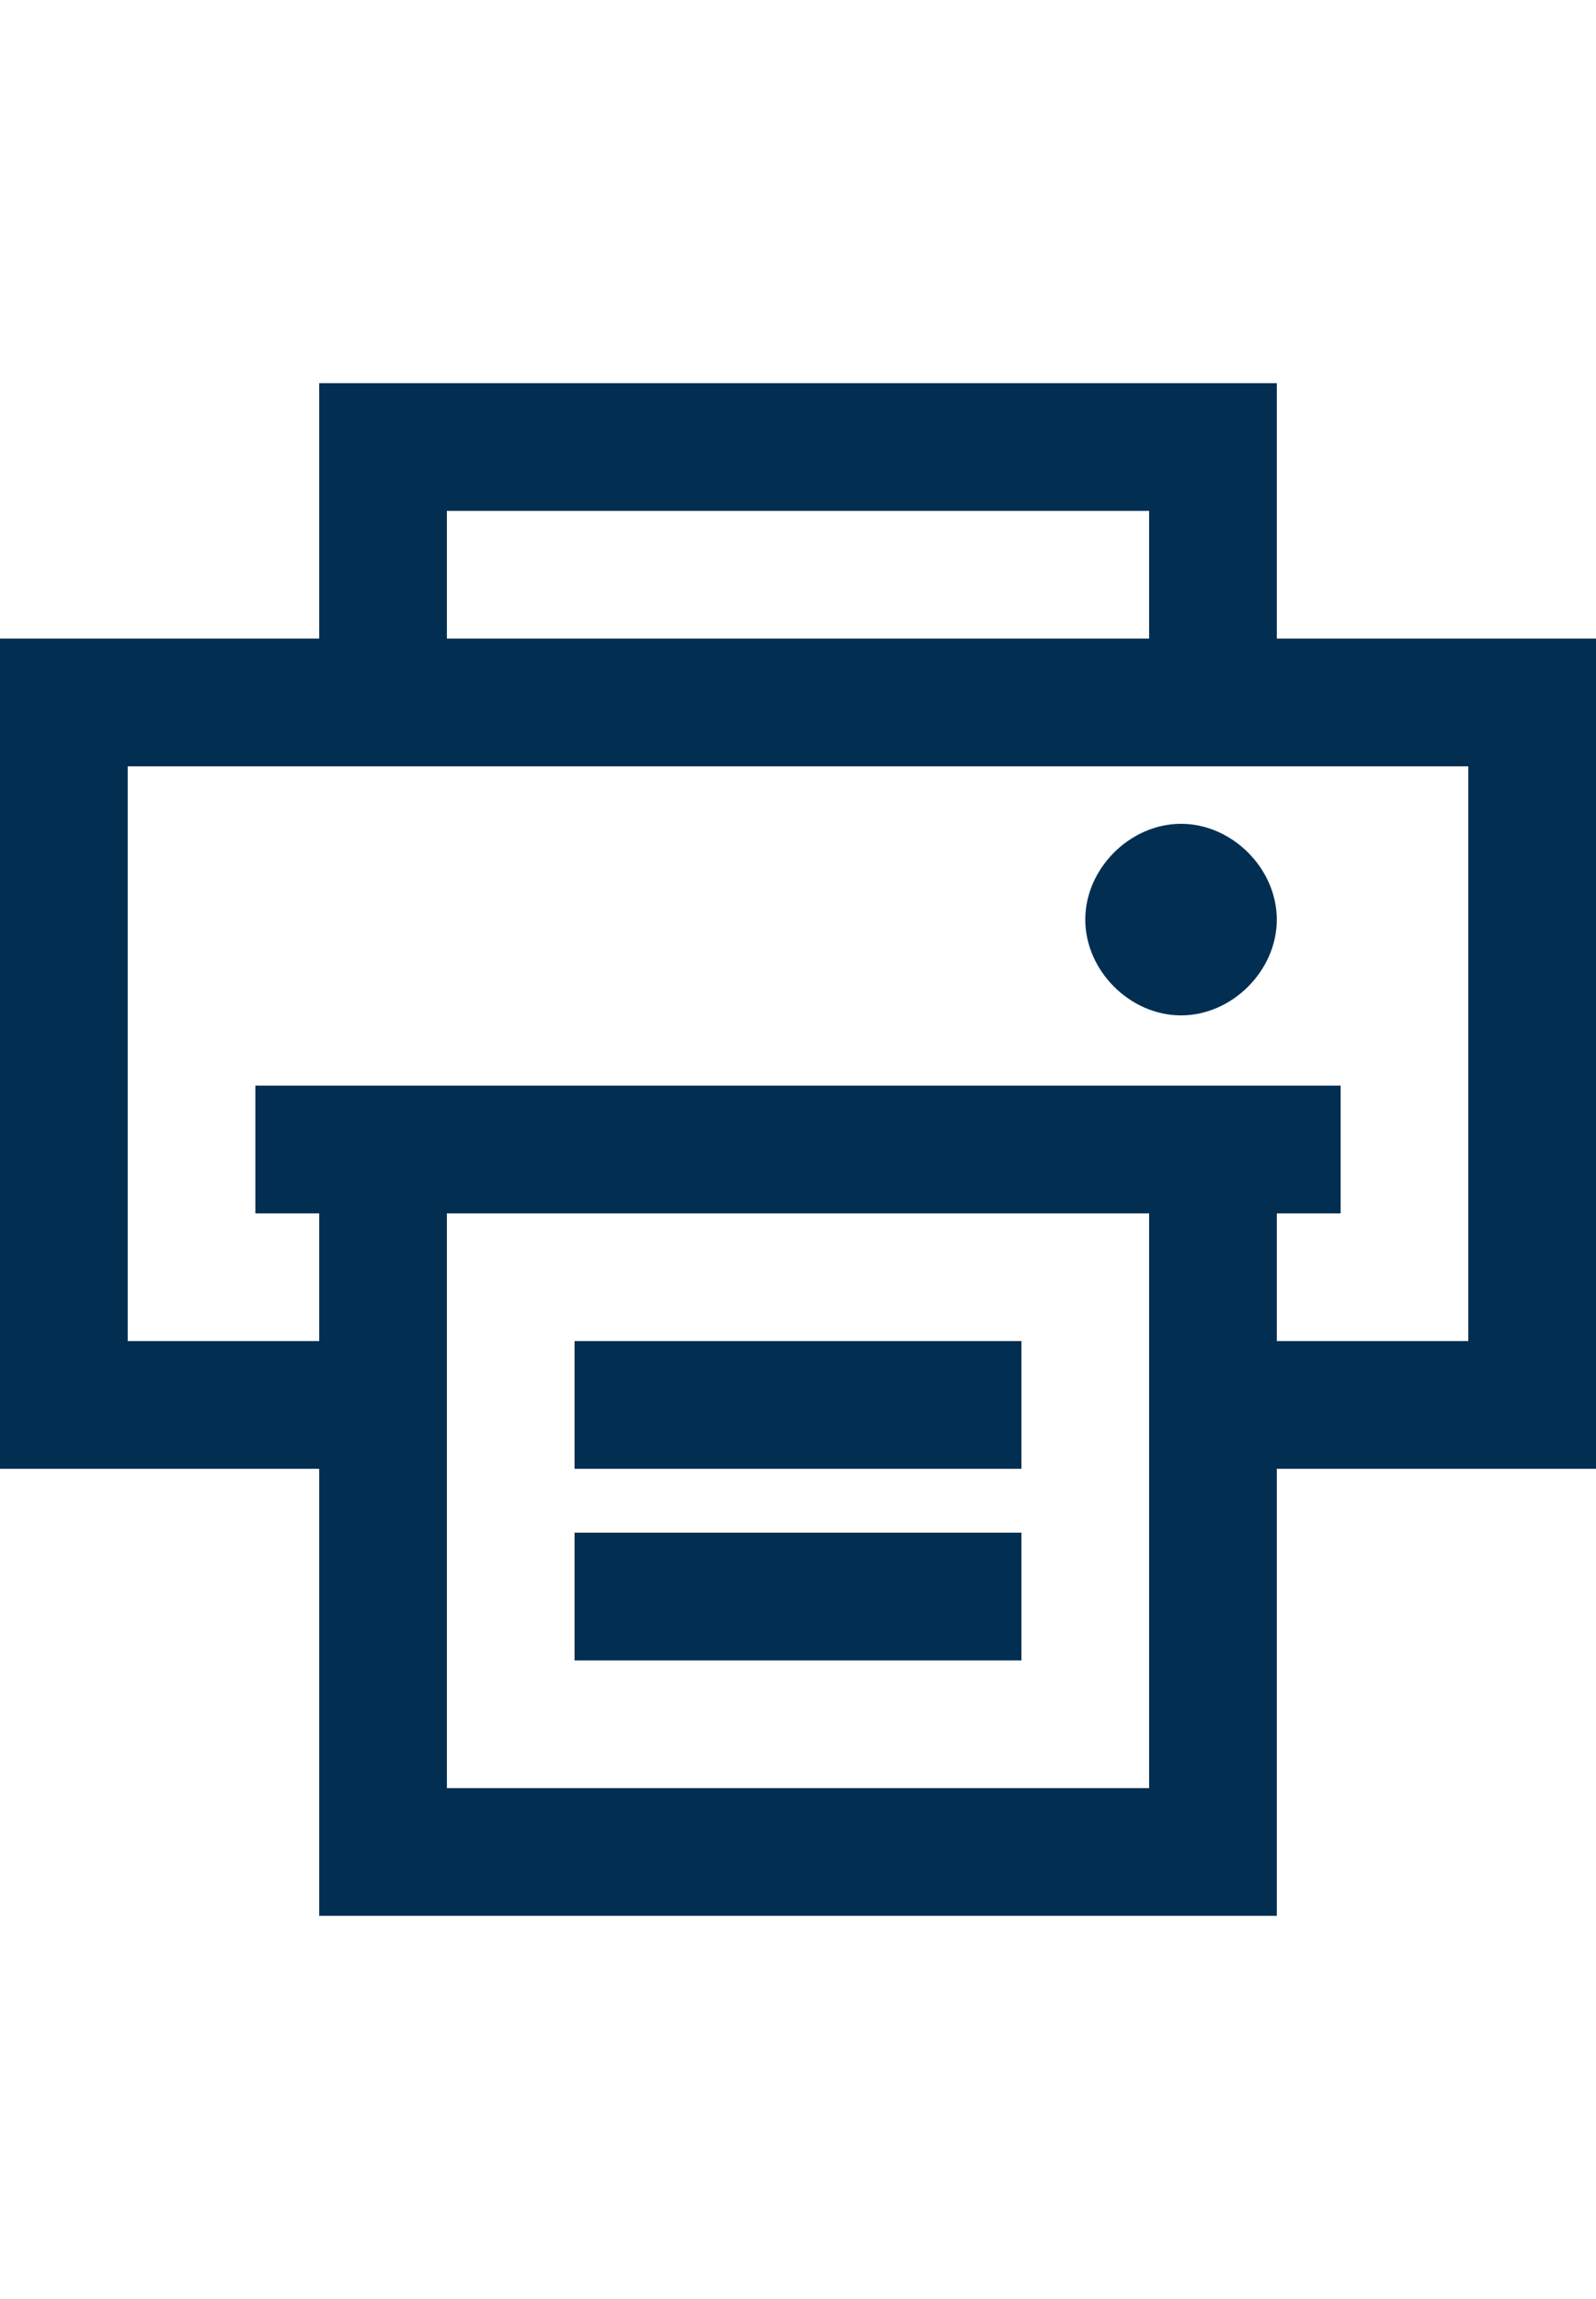 <svg xmlns="http://www.w3.org/2000/svg" viewBox="0 0 25 36"><style>.st0{fill:#022f51}.st1{fill:#2a5db8}.st2{fill:none;stroke:#fff;stroke-width:2;stroke-miterlimit:10}.st3{fill:#fff}.st4{fill:#022f51;stroke:#022f51;stroke-width:.75;stroke-miterlimit:10}.st5,.st6{fill:none}.st6{stroke:#022f51;stroke-width:8;stroke-miterlimit:10}.st7{opacity:.5;stroke:#ffa683;stroke-width:2}.st7,.st8,.st9{fill:none;stroke-miterlimit:10}.st8{opacity:.5;stroke:#ffa683;stroke-width:1.414}.st9{stroke:#022f51;stroke-width:4}.st10{opacity:.99;fill:#022f51}</style><g id="Layer_1"><path class="st0" d="M9 21h7v2H9zM9 24h7v2H9zM18.5 15.9c-.8 0-1.5-.7-1.5-1.5s.7-1.5 1.5-1.5 1.5.7 1.5 1.5-.7 1.5-1.5 1.5z"/><path class="st0" d="M20 10V6H5v4H0v13h5v7h15v-7h5V10h-5zM7 8h11v2H7V8zm11 20H7v-9h11v9zm5-7h-3v-2h1v-2H4v2h1v2H2v-9h21v9z"/></g></svg>
